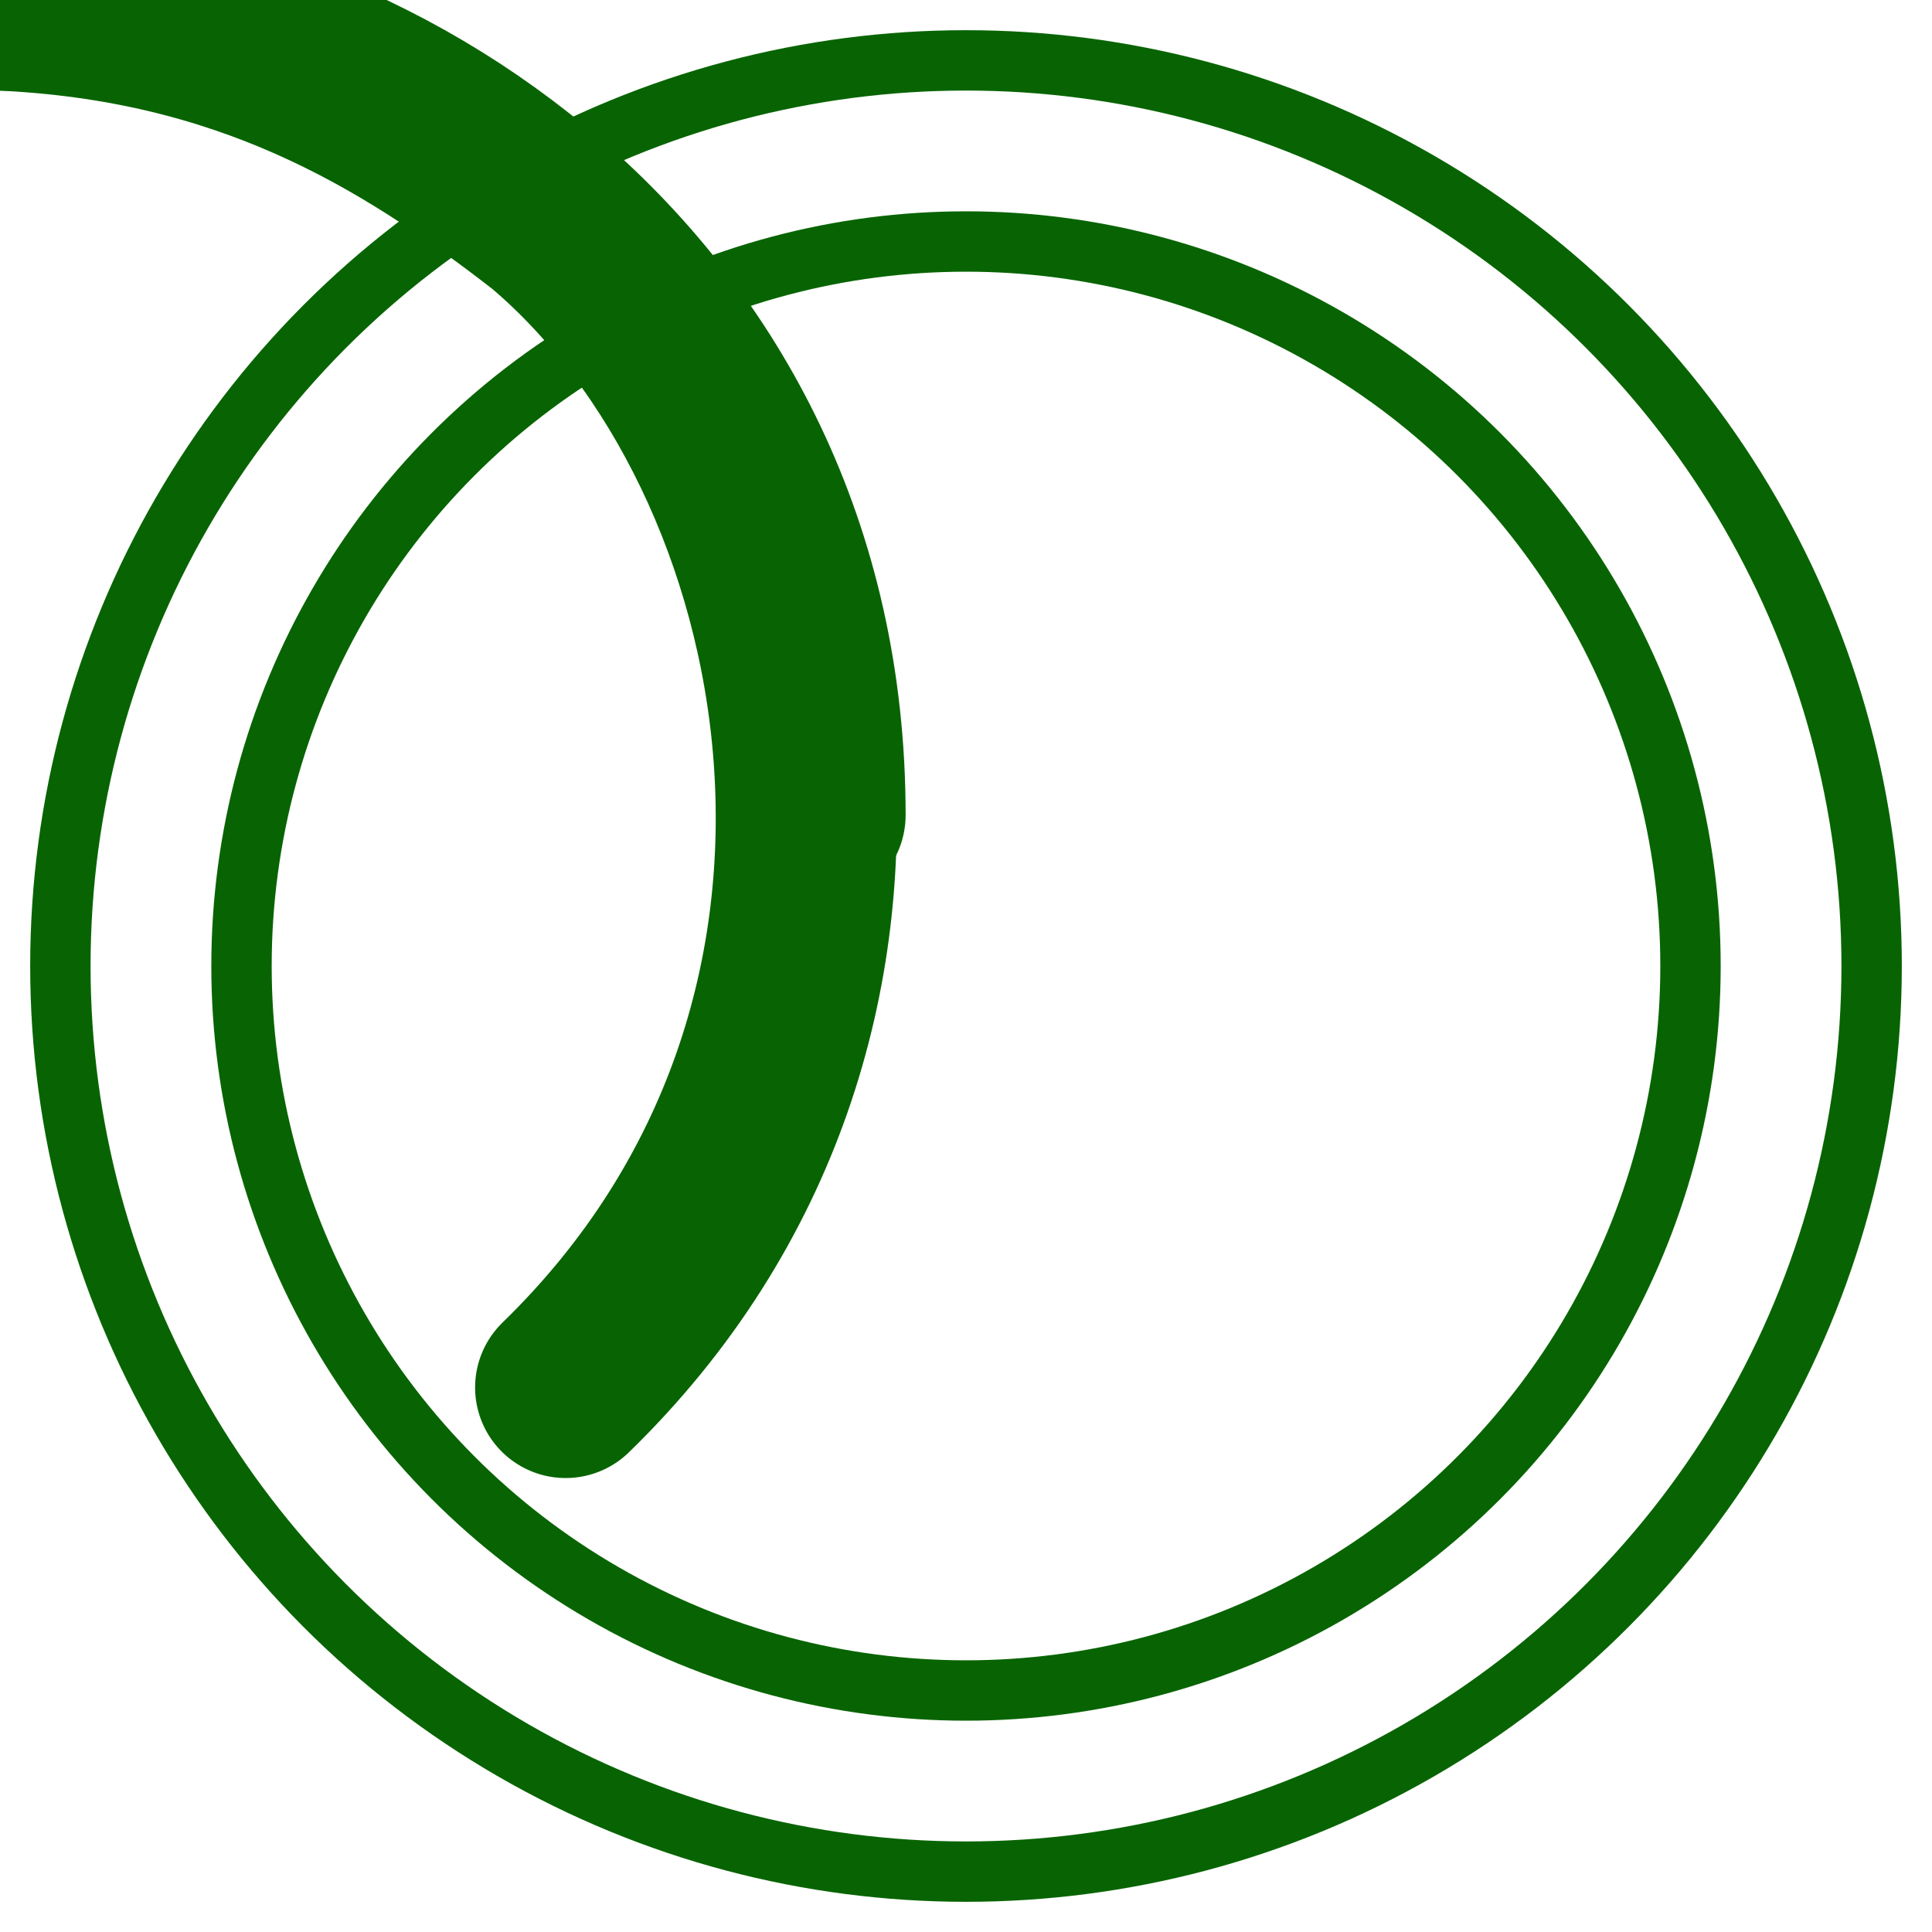 <svg version="1.1" xmlns="http://www.w3.org/2000/svg" xmlns:xlink="http://www.w3.org/1999/xlink" stroke="#086402" stroke-width="3px" stroke-linecap="round" fill="none" width="256" height="256" viewBox="0 0 32 32">
    <circle id="big" cx="16" cy="16" stroke-width="1px" r="15"/>
    <circle id="small" cx="16" cy="16" stroke-width="1px" r="12"/>
    <path d="
             M 16,2.5 
             c -6,0 -13.5,4.75 -13.5,13.5 
             c -0,6.75 5.25,13.5 13.5,13.5
             c 6,0 13.5,-4.75 13.5,-13.5
             c 0,-6.75 -5.25,-13.5 -13.5,-13.50"
          stroke="transparent"
          id="path-large">
    </path>
    <path d="
             M 16,2.5 
             c 6,0 13.5,4.75 13.5,13.5 
             c 0,6.75 -5.25,13.5 -13.5,13.5
             c -6,0 -13.5,-4.75 -13.5,-13.5
             c 0,-6.75 5.25,-13.5 13.5,-13.50"
          stroke="transparent"
          id="path-small">
    </path>
    <path d="M 0,0 c 6,0 13.5,4.75 13.5,13.5">
        <animateMotion dur="2s" 
                       repeatCount="indefinite"
                       rotate="auto">
            <mpath xlink:href="#path-small"></mpath>
        </animateMotion>
    </path>
    <path d="M 0,0 c 3,-2.75 6,-3.5 9,-3.875 c 6,-0.5 14,4.75 13.875,13.5" transform="rotate(45)">
        <animateMotion dur="1.5s"
                       repeatCount="indefinite"
                       rotate="auto-reverse"
                       fill="remove">
            <mpath xlink:href="#path-large"></mpath>
        </animateMotion>
    </path>
</svg>
